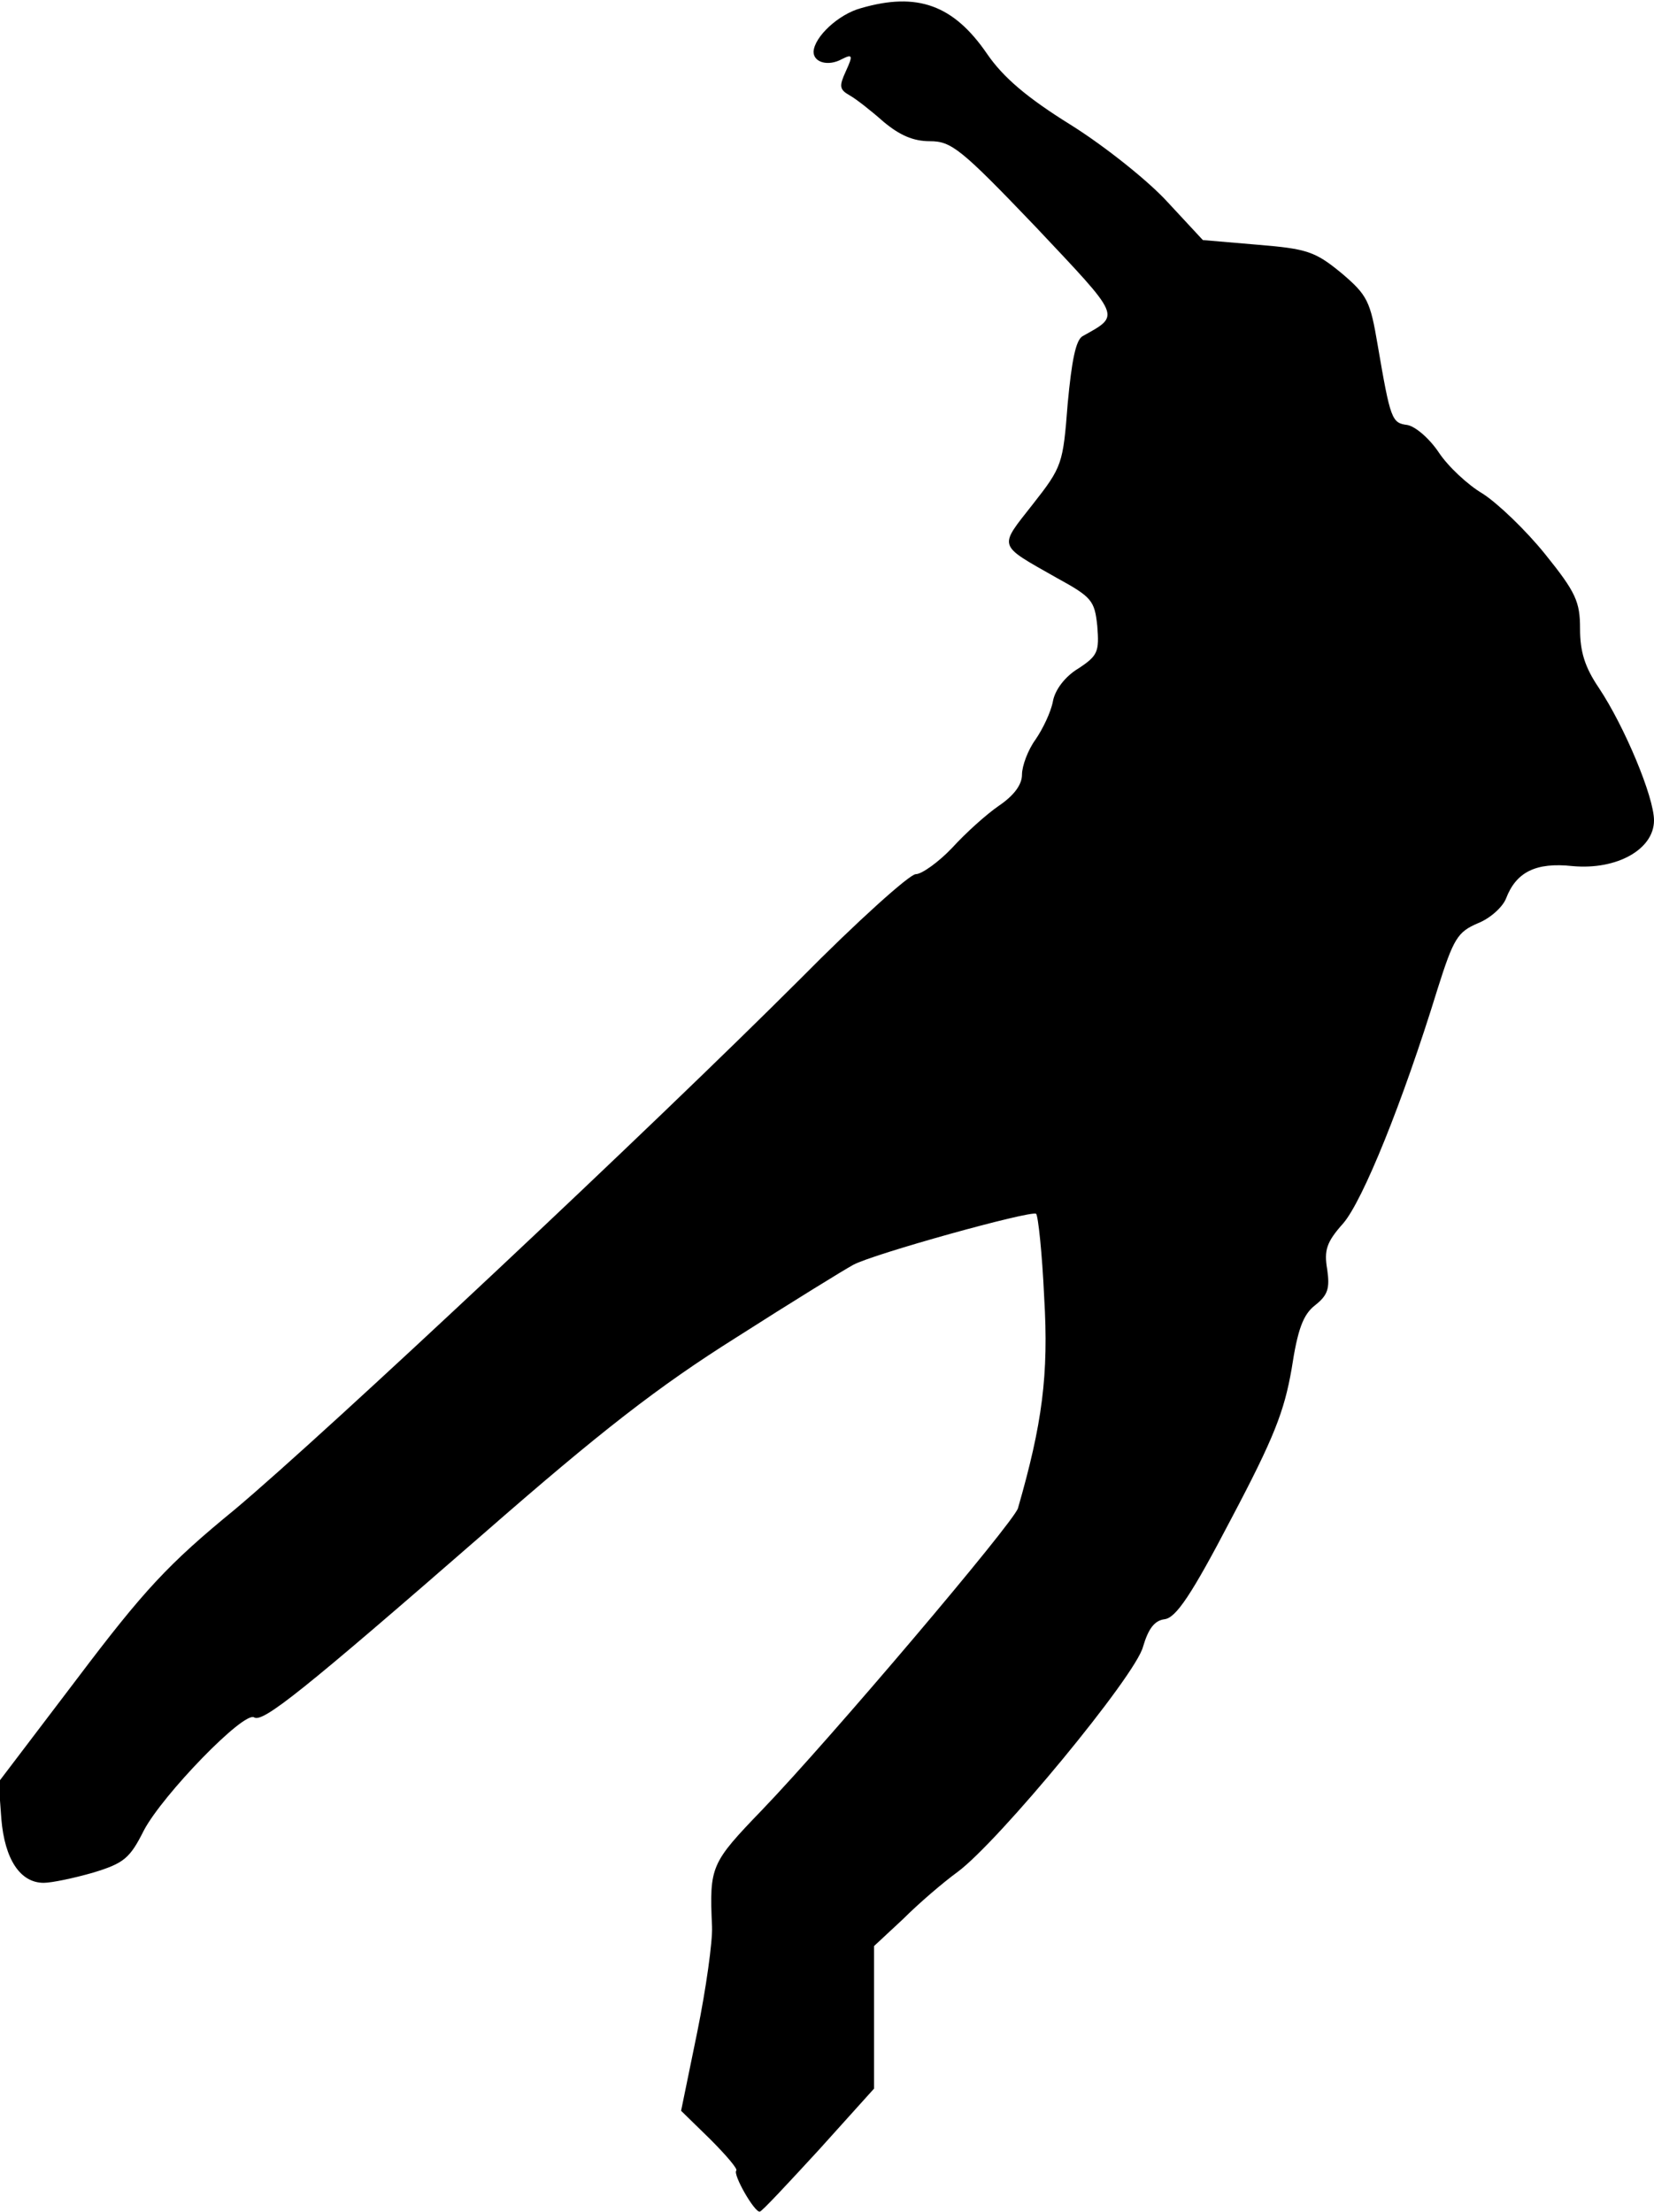 <?xml version="1.0" standalone="no"?>
<!DOCTYPE svg PUBLIC "-//W3C//DTD SVG 20010904//EN"
 "http://www.w3.org/TR/2001/REC-SVG-20010904/DTD/svg10.dtd">
<svg version="1.0" xmlns="http://www.w3.org/2000/svg"
 width="246pt" height="329pt" viewBox="0 0 246 329"
 preserveAspectRatio="xMidYMid meet">
<g transform="translate(0,329) scale(0.1,-0.1)"
fill="#000000" stroke="none">
<path fill="#000000" stroke="none" d="M1281 3278 c-34 -9 -70 -43 -71 -65 0
-16 22 -22 42 -11 16 8 17 6 6 -18 -10 -22 -10 -27 6 -36 9 -5 32 -23 50 -39
24 -20 44 -29 69 -29 32 0 46 -11 157 -127 129 -137 127 -131 70 -163 -10 -6
-16 -36 -22 -100 -7 -90 -8 -94 -52 -150 -51 -65 -53 -59 35 -109 53 -29 57
-34 61 -72 3 -38 1 -44 -28 -63 -20 -12 -35 -32 -38 -49 -3 -16 -15 -41 -26
-57 -11 -15 -20 -39 -20 -52 0 -15 -12 -31 -34 -46 -19 -13 -50 -41 -70 -63
-20 -21 -45 -39 -54 -39 -9 0 -87 -70 -172 -156 -220 -220 -704 -674 -841
-789 -99 -81 -135 -120 -234 -251 l-117 -154 4 -55 c5 -60 28 -95 63 -95 12 0
45 7 73 15 46 14 55 21 76 63 28 53 149 178 164 168 13 -8 71 38 342 274 174
152 259 218 375 291 83 53 161 101 174 108 29 16 263 81 272 76 3 -3 9 -58 12
-124 7 -116 -3 -189 -39 -314 -7 -22 -280 -344 -380 -448 -77 -80 -79 -84 -75
-174 1 -22 -9 -93 -22 -157 l-24 -117 43 -42 c24 -24 42 -45 39 -47 -5 -6 27
-62 35 -61 3 0 42 42 88 92 l82 91 0 106 0 106 43 40 c23 23 59 54 81 70 61
45 265 292 276 335 8 27 17 39 32 41 17 2 40 36 99 149 64 121 79 160 90 223
9 59 17 81 35 95 19 15 22 25 18 53 -5 29 -1 41 24 69 29 34 88 179 140 348
24 76 30 85 60 98 18 7 37 24 42 37 15 39 44 54 99 48 66 -6 121 25 121 68 0
35 -44 140 -82 197 -21 31 -28 54 -28 88 0 40 -6 54 -52 111 -29 36 -71 76
-93 90 -22 13 -51 40 -65 61 -14 21 -35 39 -47 41 -23 3 -25 8 -44 119 -11 65
-15 74 -54 107 -39 32 -51 36 -124 42 l-82 7 -52 56 c-28 31 -93 83 -144 115
-66 41 -101 71 -125 106 -50 73 -104 92 -187 68z"/>
</g>
</svg>
